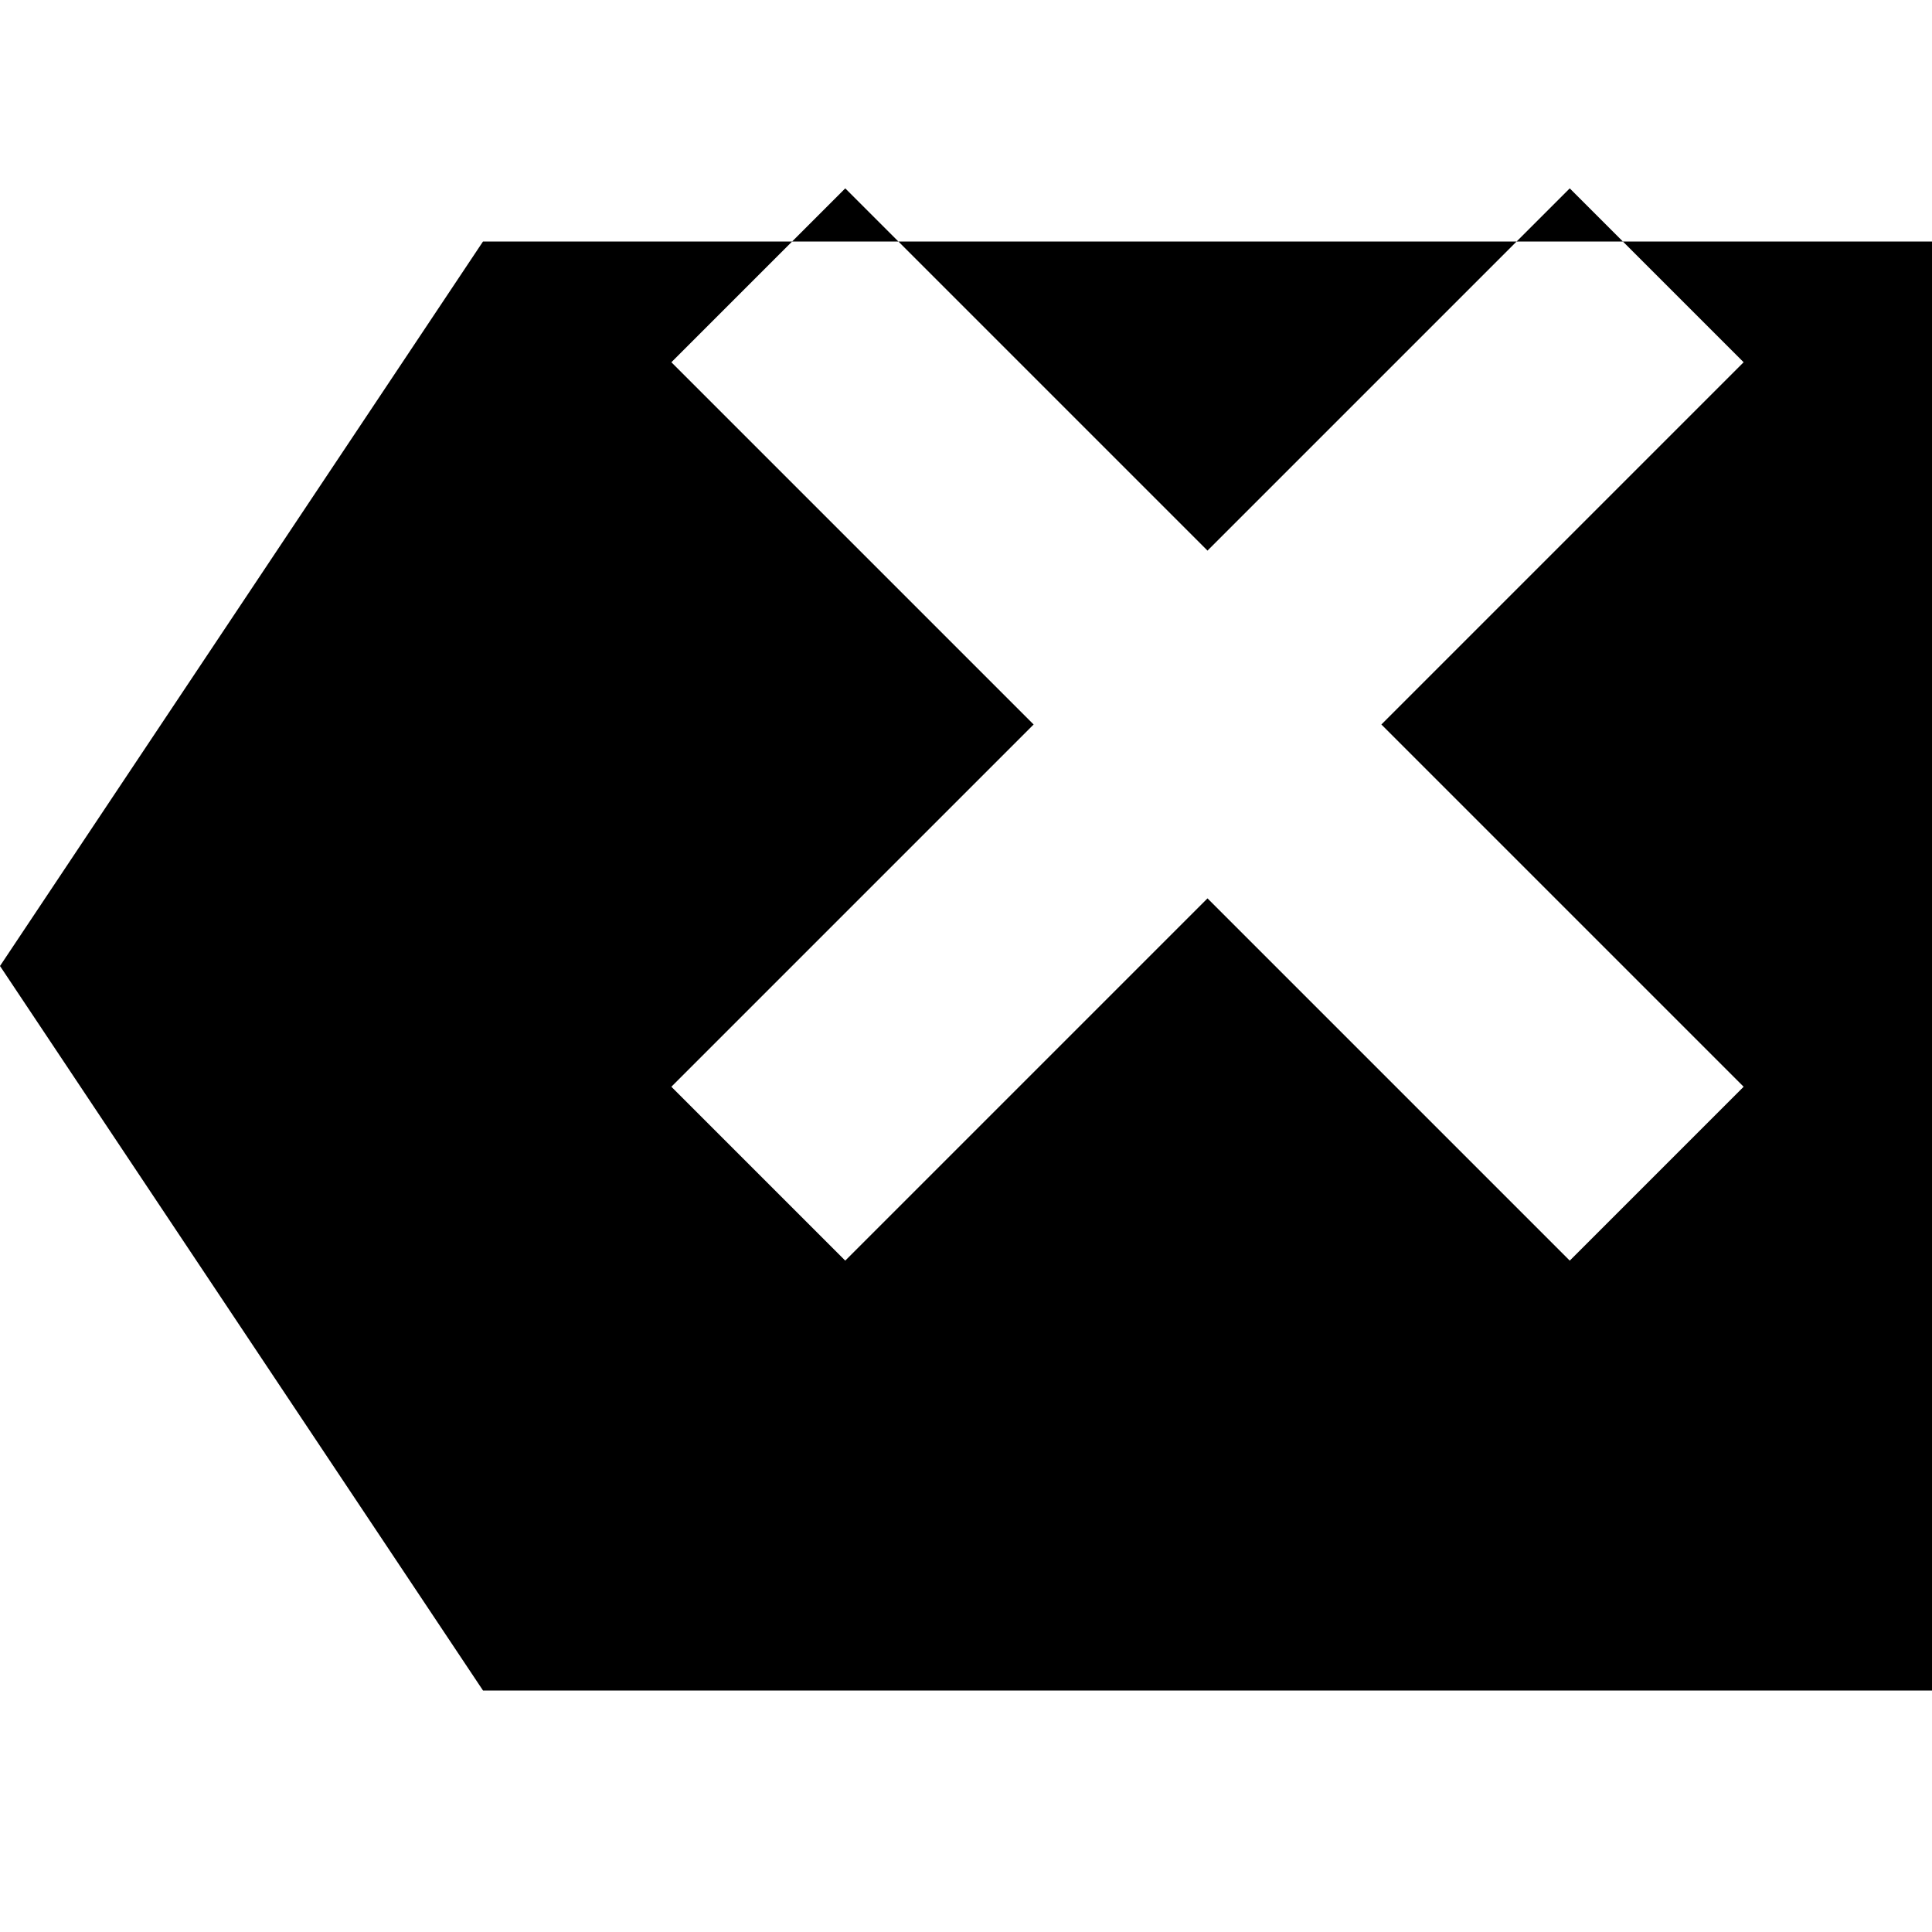 <svg xmlns="http://www.w3.org/2000/svg" width="8" height="8" viewBox="0 0 8 8"><path d="M2 1L0 4l2 3h6V1H2zM3.5.78L5 2.28 6.5.78l.72.72L5.72 3l1.5 1.5-.72.72L5 3.72l-1.5 1.5-.72-.72L4.28 3l-1.5-1.5.72-.72z"/></svg>